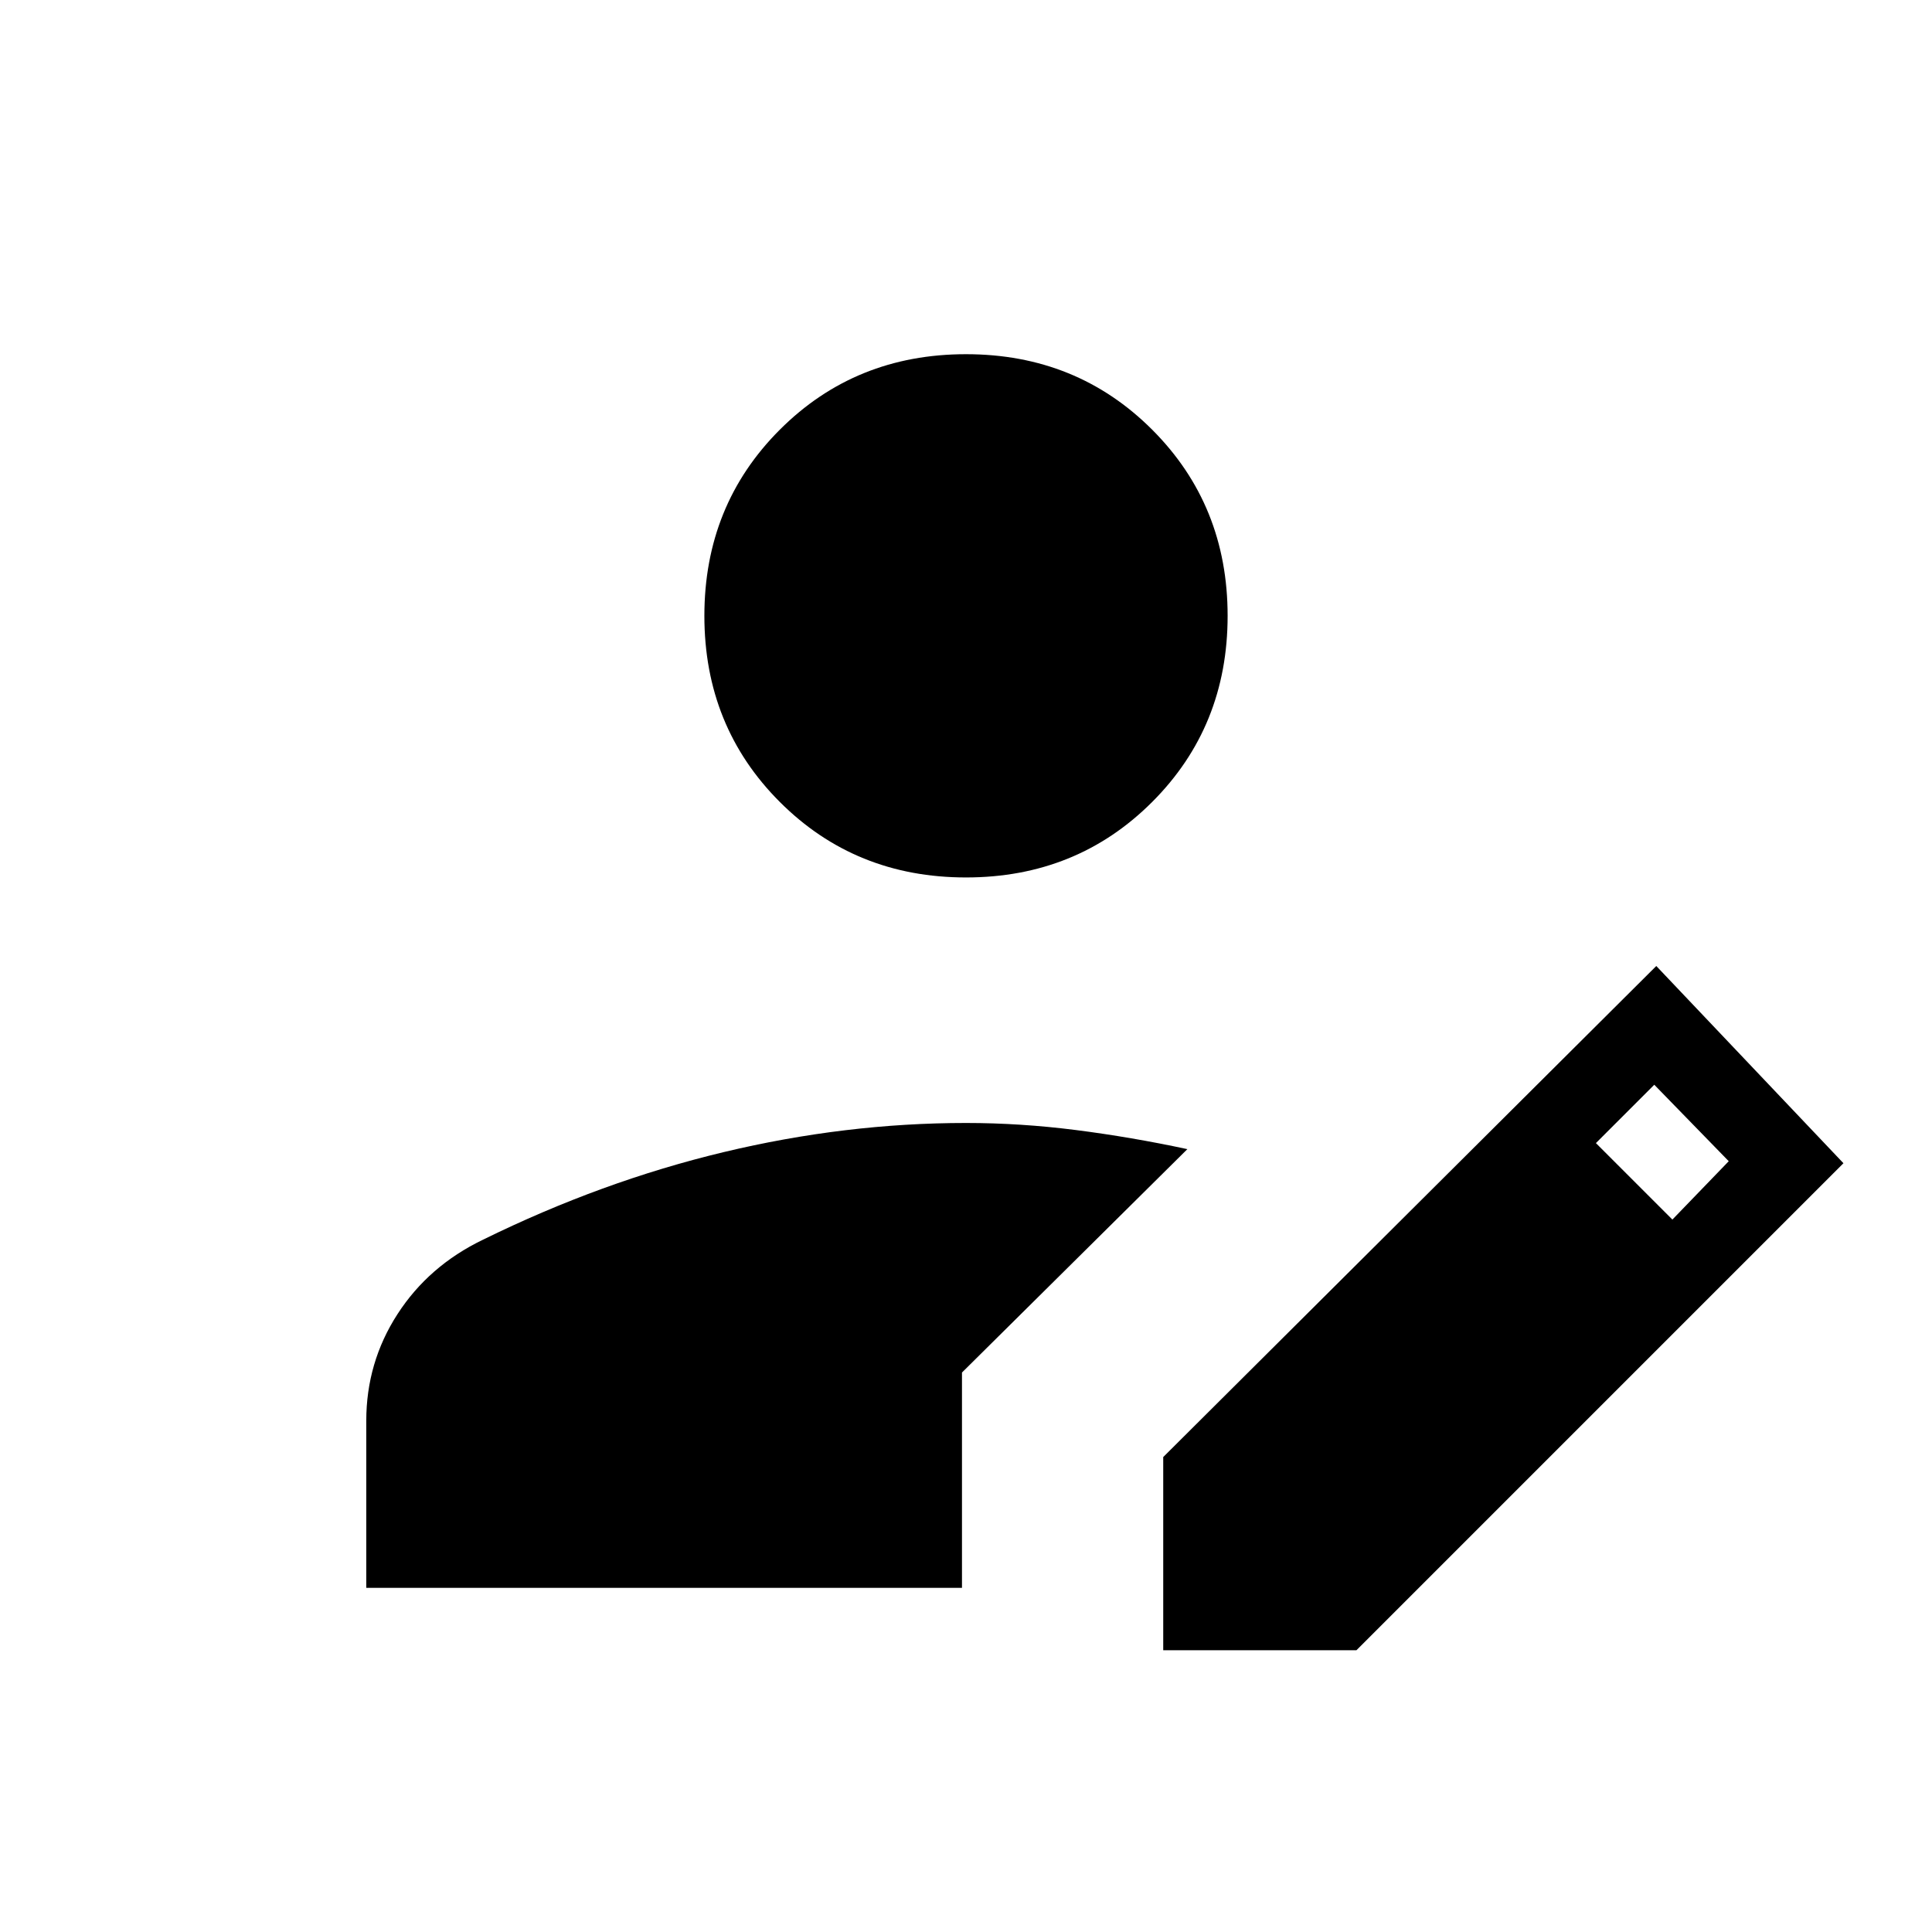 <svg xmlns="http://www.w3.org/2000/svg" height="24" viewBox="0 -960 960 960" width="24"><path d="M578-140v-96l245-244 93 98-242 242h-96Zm-396-31v-83q0-29 15.5-53t42.5-37q59-29 119.5-43.5T480-402q27 0 54.5 3.5T590-389L478-278v107H182Zm649-183 28-29-37-38-29 29 38 38ZM480-524q-55 0-92.5-37.5T350-654q0-55 37.5-92.5T480-784q55 0 92.5 37.5T610-654q0 55-37.5 92.5T480-524Z"/></svg>